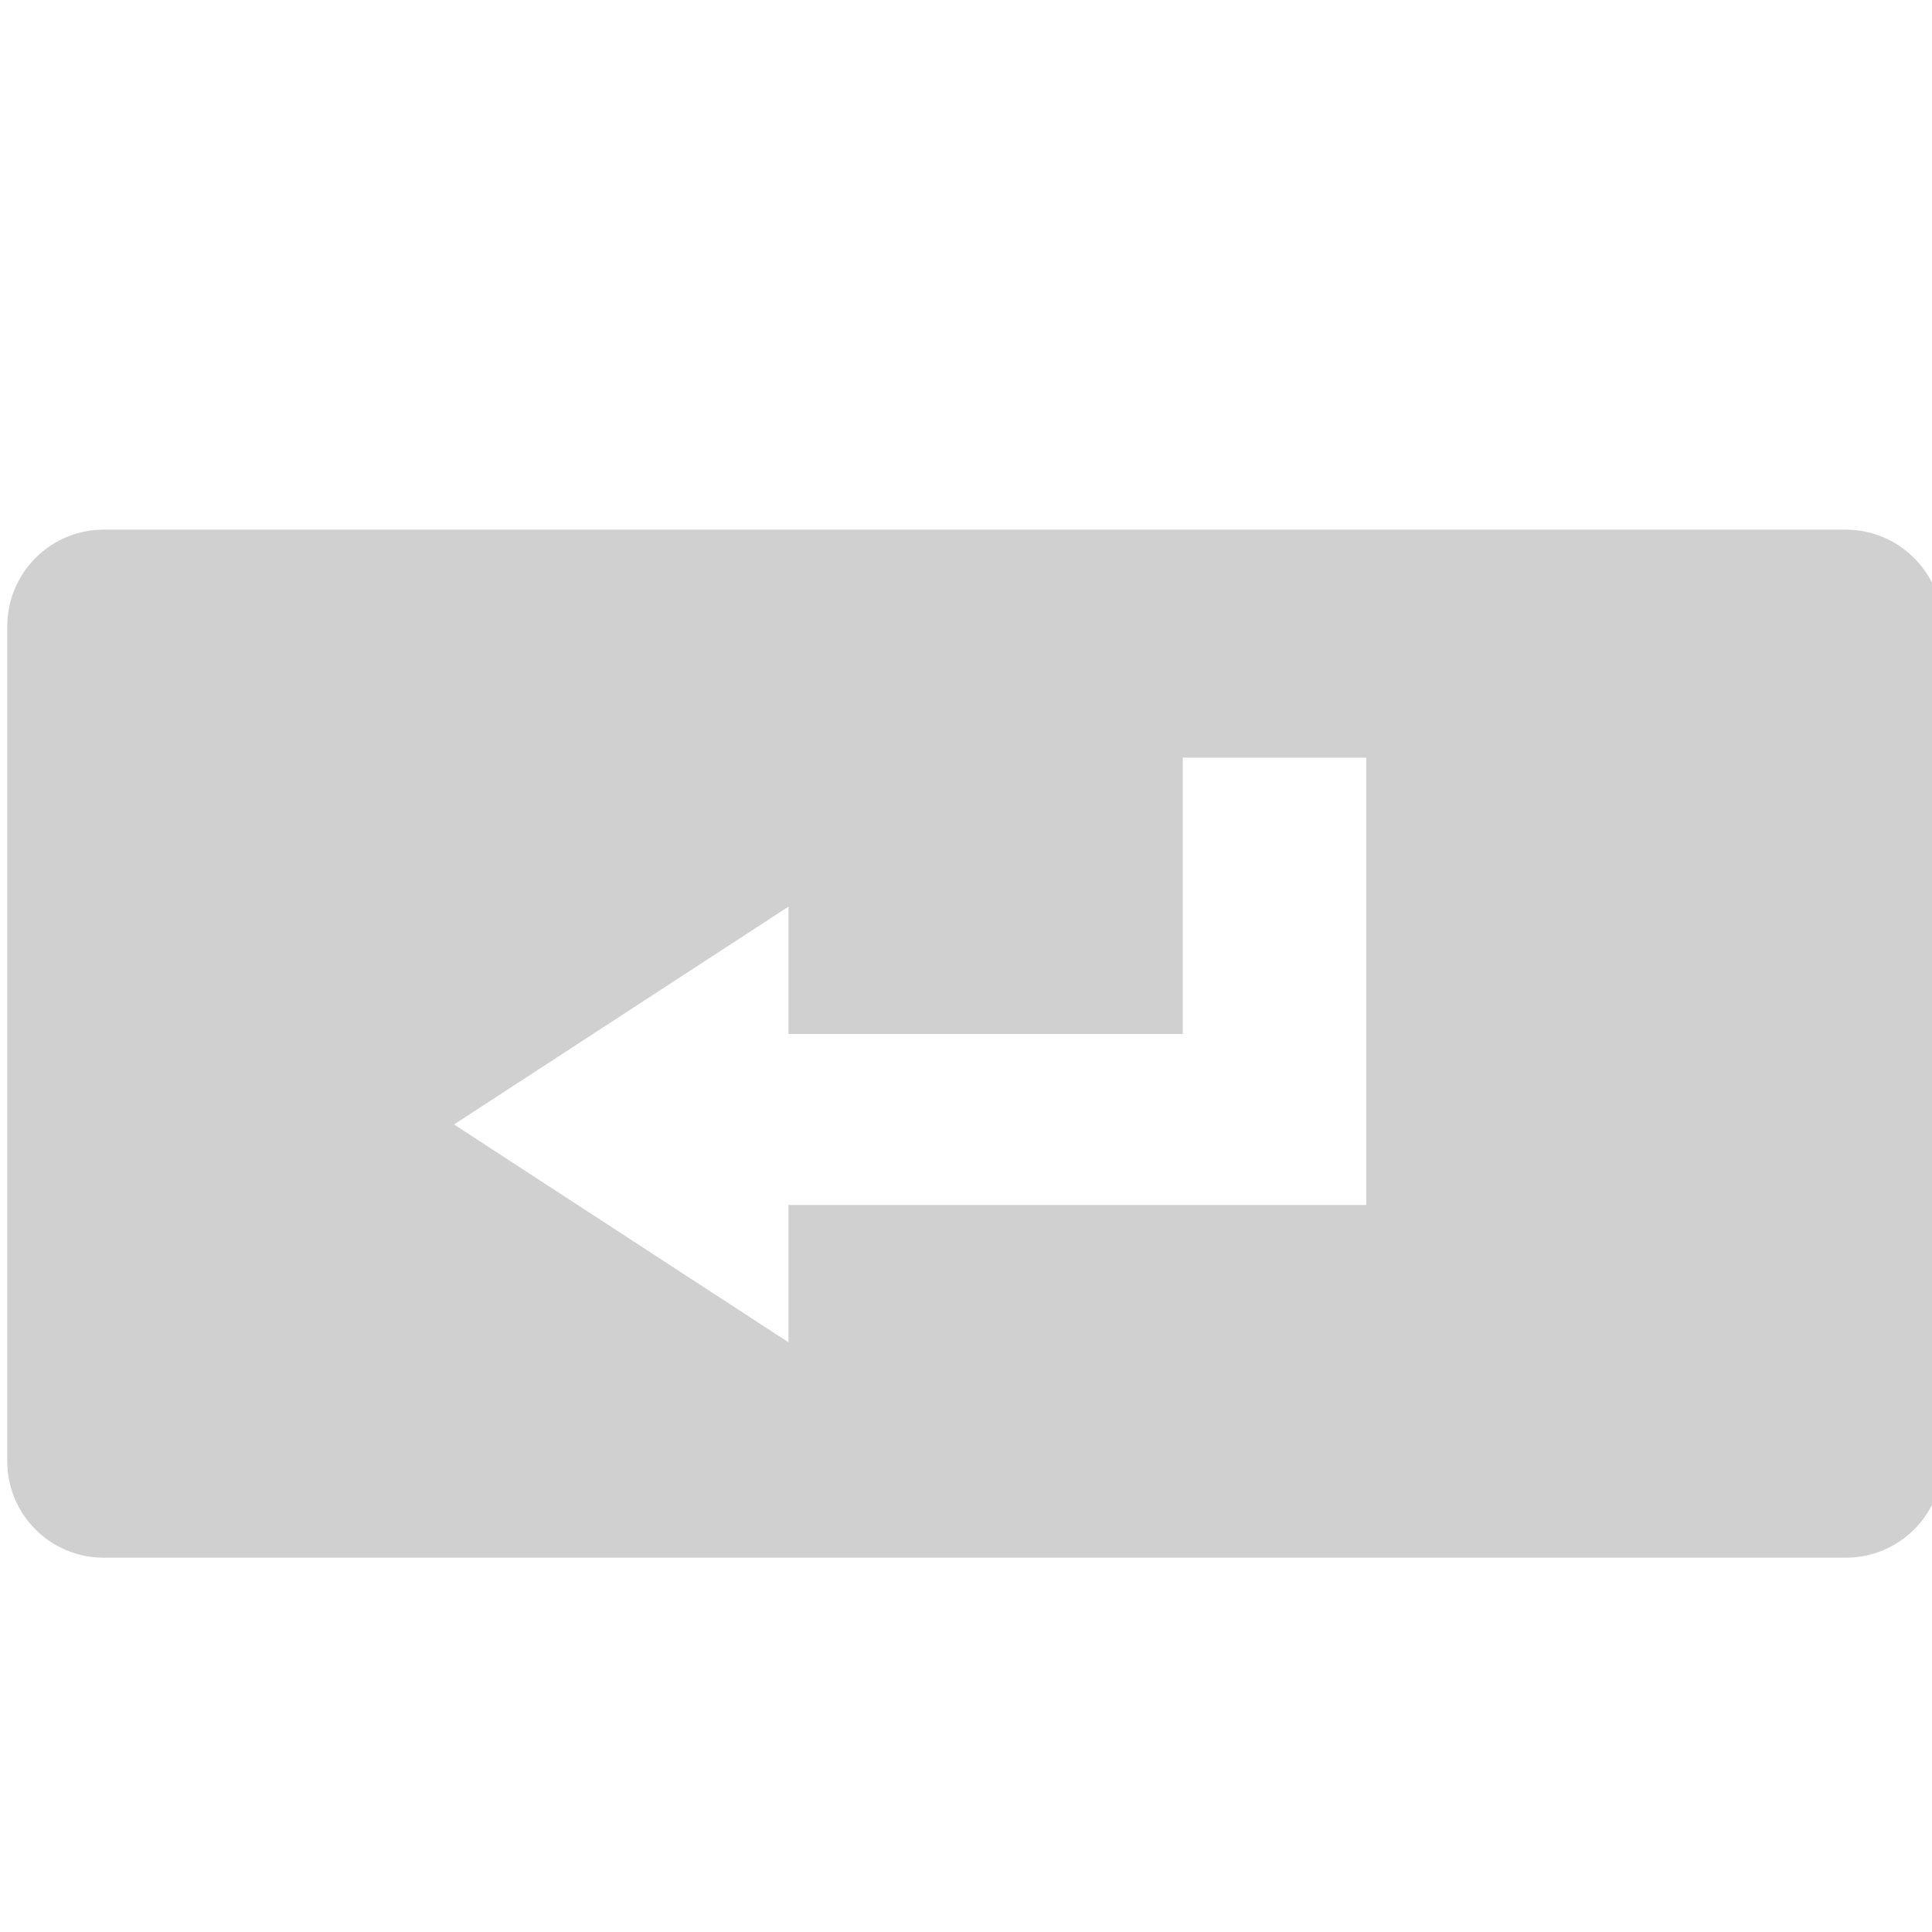 <?xml version="1.0" encoding="UTF-8" standalone="no"?>
<!-- Created with Inkscape (http://www.inkscape.org/) -->

<svg
   xmlns:dc="http://purl.org/dc/elements/1.1/"
   xmlns:cc="http://creativecommons.org/ns#"
   xmlns:rdf="http://www.w3.org/1999/02/22-rdf-syntax-ns#"
   xmlns:svg="http://www.w3.org/2000/svg"
   xmlns="http://www.w3.org/2000/svg"
   xmlns:sodipodi="http://sodipodi.sourceforge.net/DTD/sodipodi-0.dtd"
   xmlns:inkscape="http://www.inkscape.org/namespaces/inkscape"
   width="16"
   height="16"
   viewBox="0 0 4.233 4.233"
   version="1.1"
   id="default"
   inkscape:version="0.92+devel (039bd1db37, 2017-09-02, custom)"
   sodipodi:docname="glyph-button-enter.svg">
  <defs
     id="defs" />
  <sodipodi:namedview
     id="base"
     pagecolor="#002466"
     bordercolor="#ffffff"
     borderopacity="0.4"
     inkscape:pageopacity="0"
     inkscape:pageshadow="2"
     inkscape:zoom="36.371805"
     inkscape:cx="7.9587593"
     inkscape:cy="8"
     inkscape:document-units="px"
     inkscape:document-rotation="0"
     showgrid="false"
     units="px"
     inkscape:pagecheckerboard="false"
     borderlayer="true"
     inkscape:showpageshadow="false"
     inkscape:window-width="1920"
     inkscape:window-height="1025"
     inkscape:window-x="0"
     inkscape:window-y="26"
     inkscape:window-maximized="1"
     inkscape:current-layer="default" />
  <path
     style="fill:#d0d0d0;stroke-width:1.73;stroke-linecap:square"
     d="m 0.859,4.379 c -0.443,0 -0.799,0.358 -0.799,0.801 v 6.9 c 0,0.443 0.356,0.799 0.799,0.799 h 14.4 c 0.443,0 0.801,-0.356 0.801,-0.799 V 5.18 c 0,-0.443 -0.358,-0.801 -0.801,-0.801 z M 9.779,6.264 H 11.296 V 9.963 H 6.519 v 1.135 L 3.754,9.297 6.519,7.496 v 1.053 h 3.26 z"
     transform="scale(0.265)"
     id="rect811"
     inkscape:connector-curvature="0"
     sodipodi:nodetypes="ssssssssscccccccccc"
     inkscape:label="#" />
</svg>
